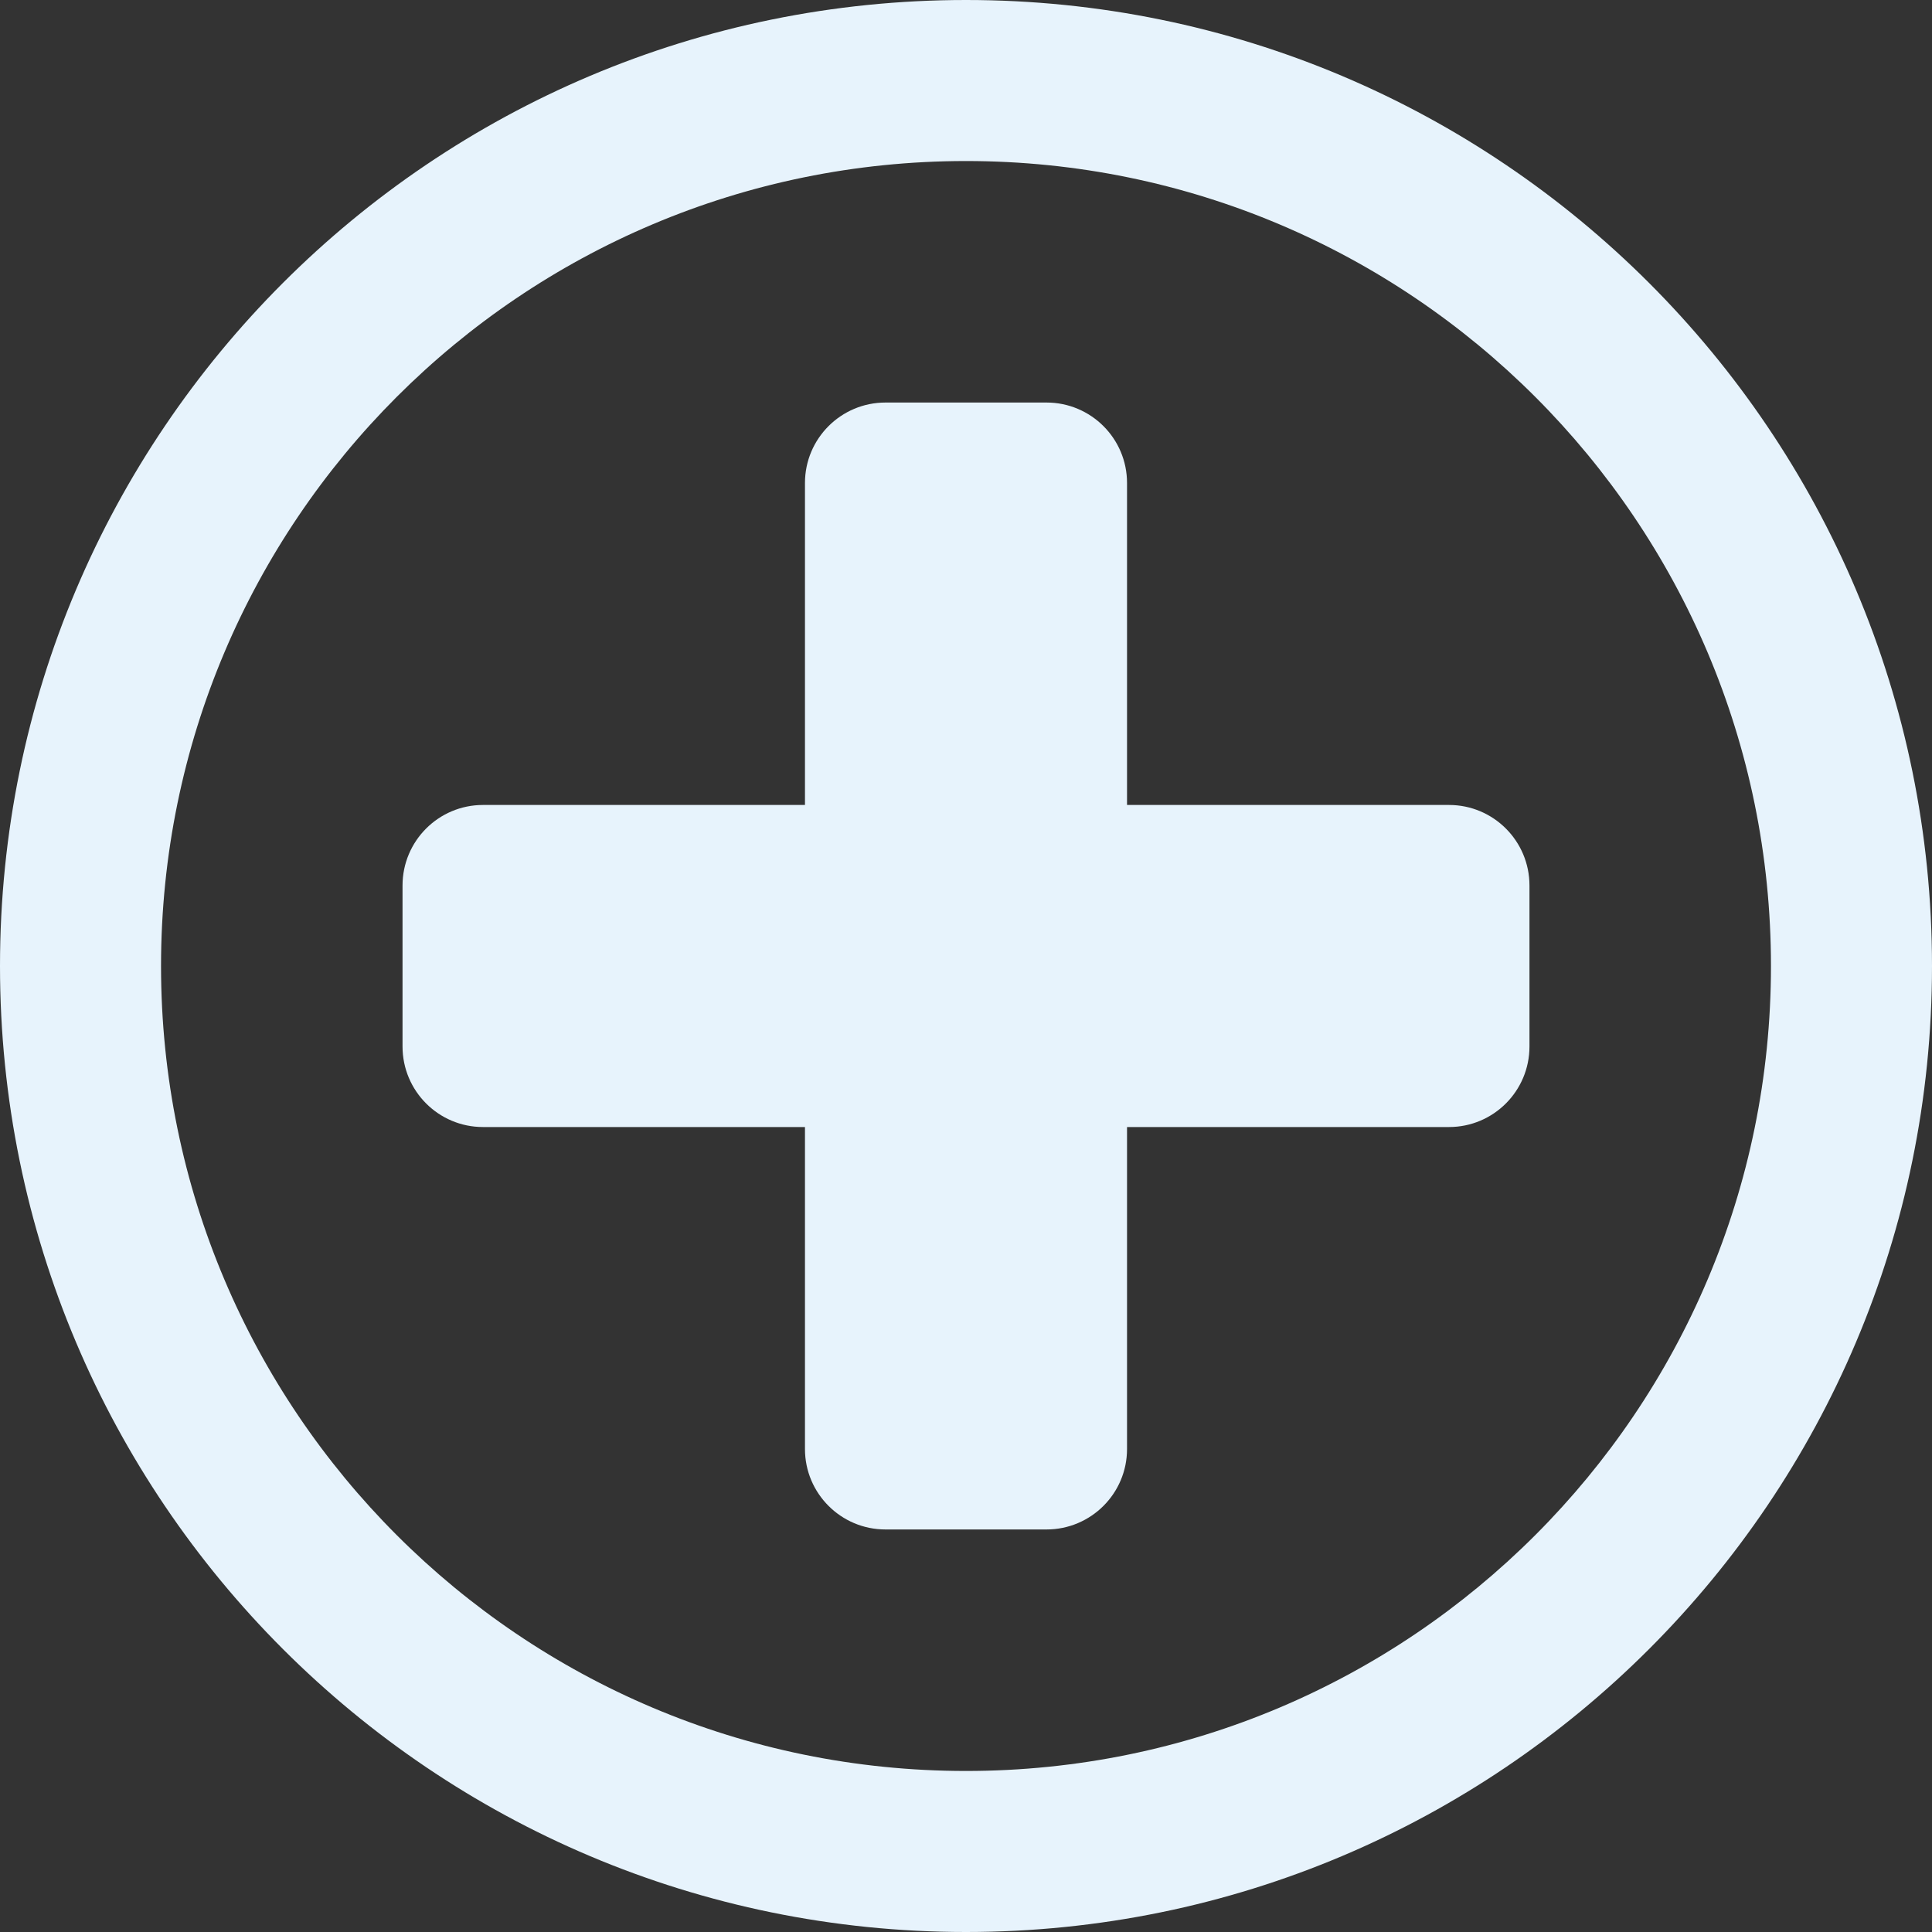 <svg width="20" height="20" viewBox="0 0 20 20" fill="none" xmlns="http://www.w3.org/2000/svg">
<rect x="0" y="0" width="20" height="20" fill="#333333" stroke="none"/>
<path fill-rule="evenodd" clip-rule="evenodd" d="M10 18.333C14.602 18.333 18.333 14.602 18.333 10C18.333 5.398 14.602 1.667 10 1.667C5.398 1.667 1.667 5.398 1.667 10C1.667 14.602 5.398 18.333 10 18.333ZM10 20C15.523 20 20 15.523 20 10C20 4.477 15.523 0 10 0C4.477 0 0 4.477 0 10C0 15.523 4.477 20 10 20Z" fill="#E7F3FC"/>
<path d="M8.333 5C8.333 4.54 8.706 4.167 9.167 4.167H10.833C11.294 4.167 11.667 4.54 11.667 5V15C11.667 15.46 11.294 15.833 10.833 15.833H9.167C8.706 15.833 8.333 15.46 8.333 15V5Z" fill="#E7F3FC"/>
<path d="M5 11.667C4.54 11.667 4.167 11.294 4.167 10.833V9.167C4.167 8.706 4.54 8.333 5 8.333H15C15.46 8.333 15.833 8.706 15.833 9.167V10.833C15.833 11.294 15.46 11.667 15 11.667H5Z" fill="#E7F3FC"/>
</svg>
